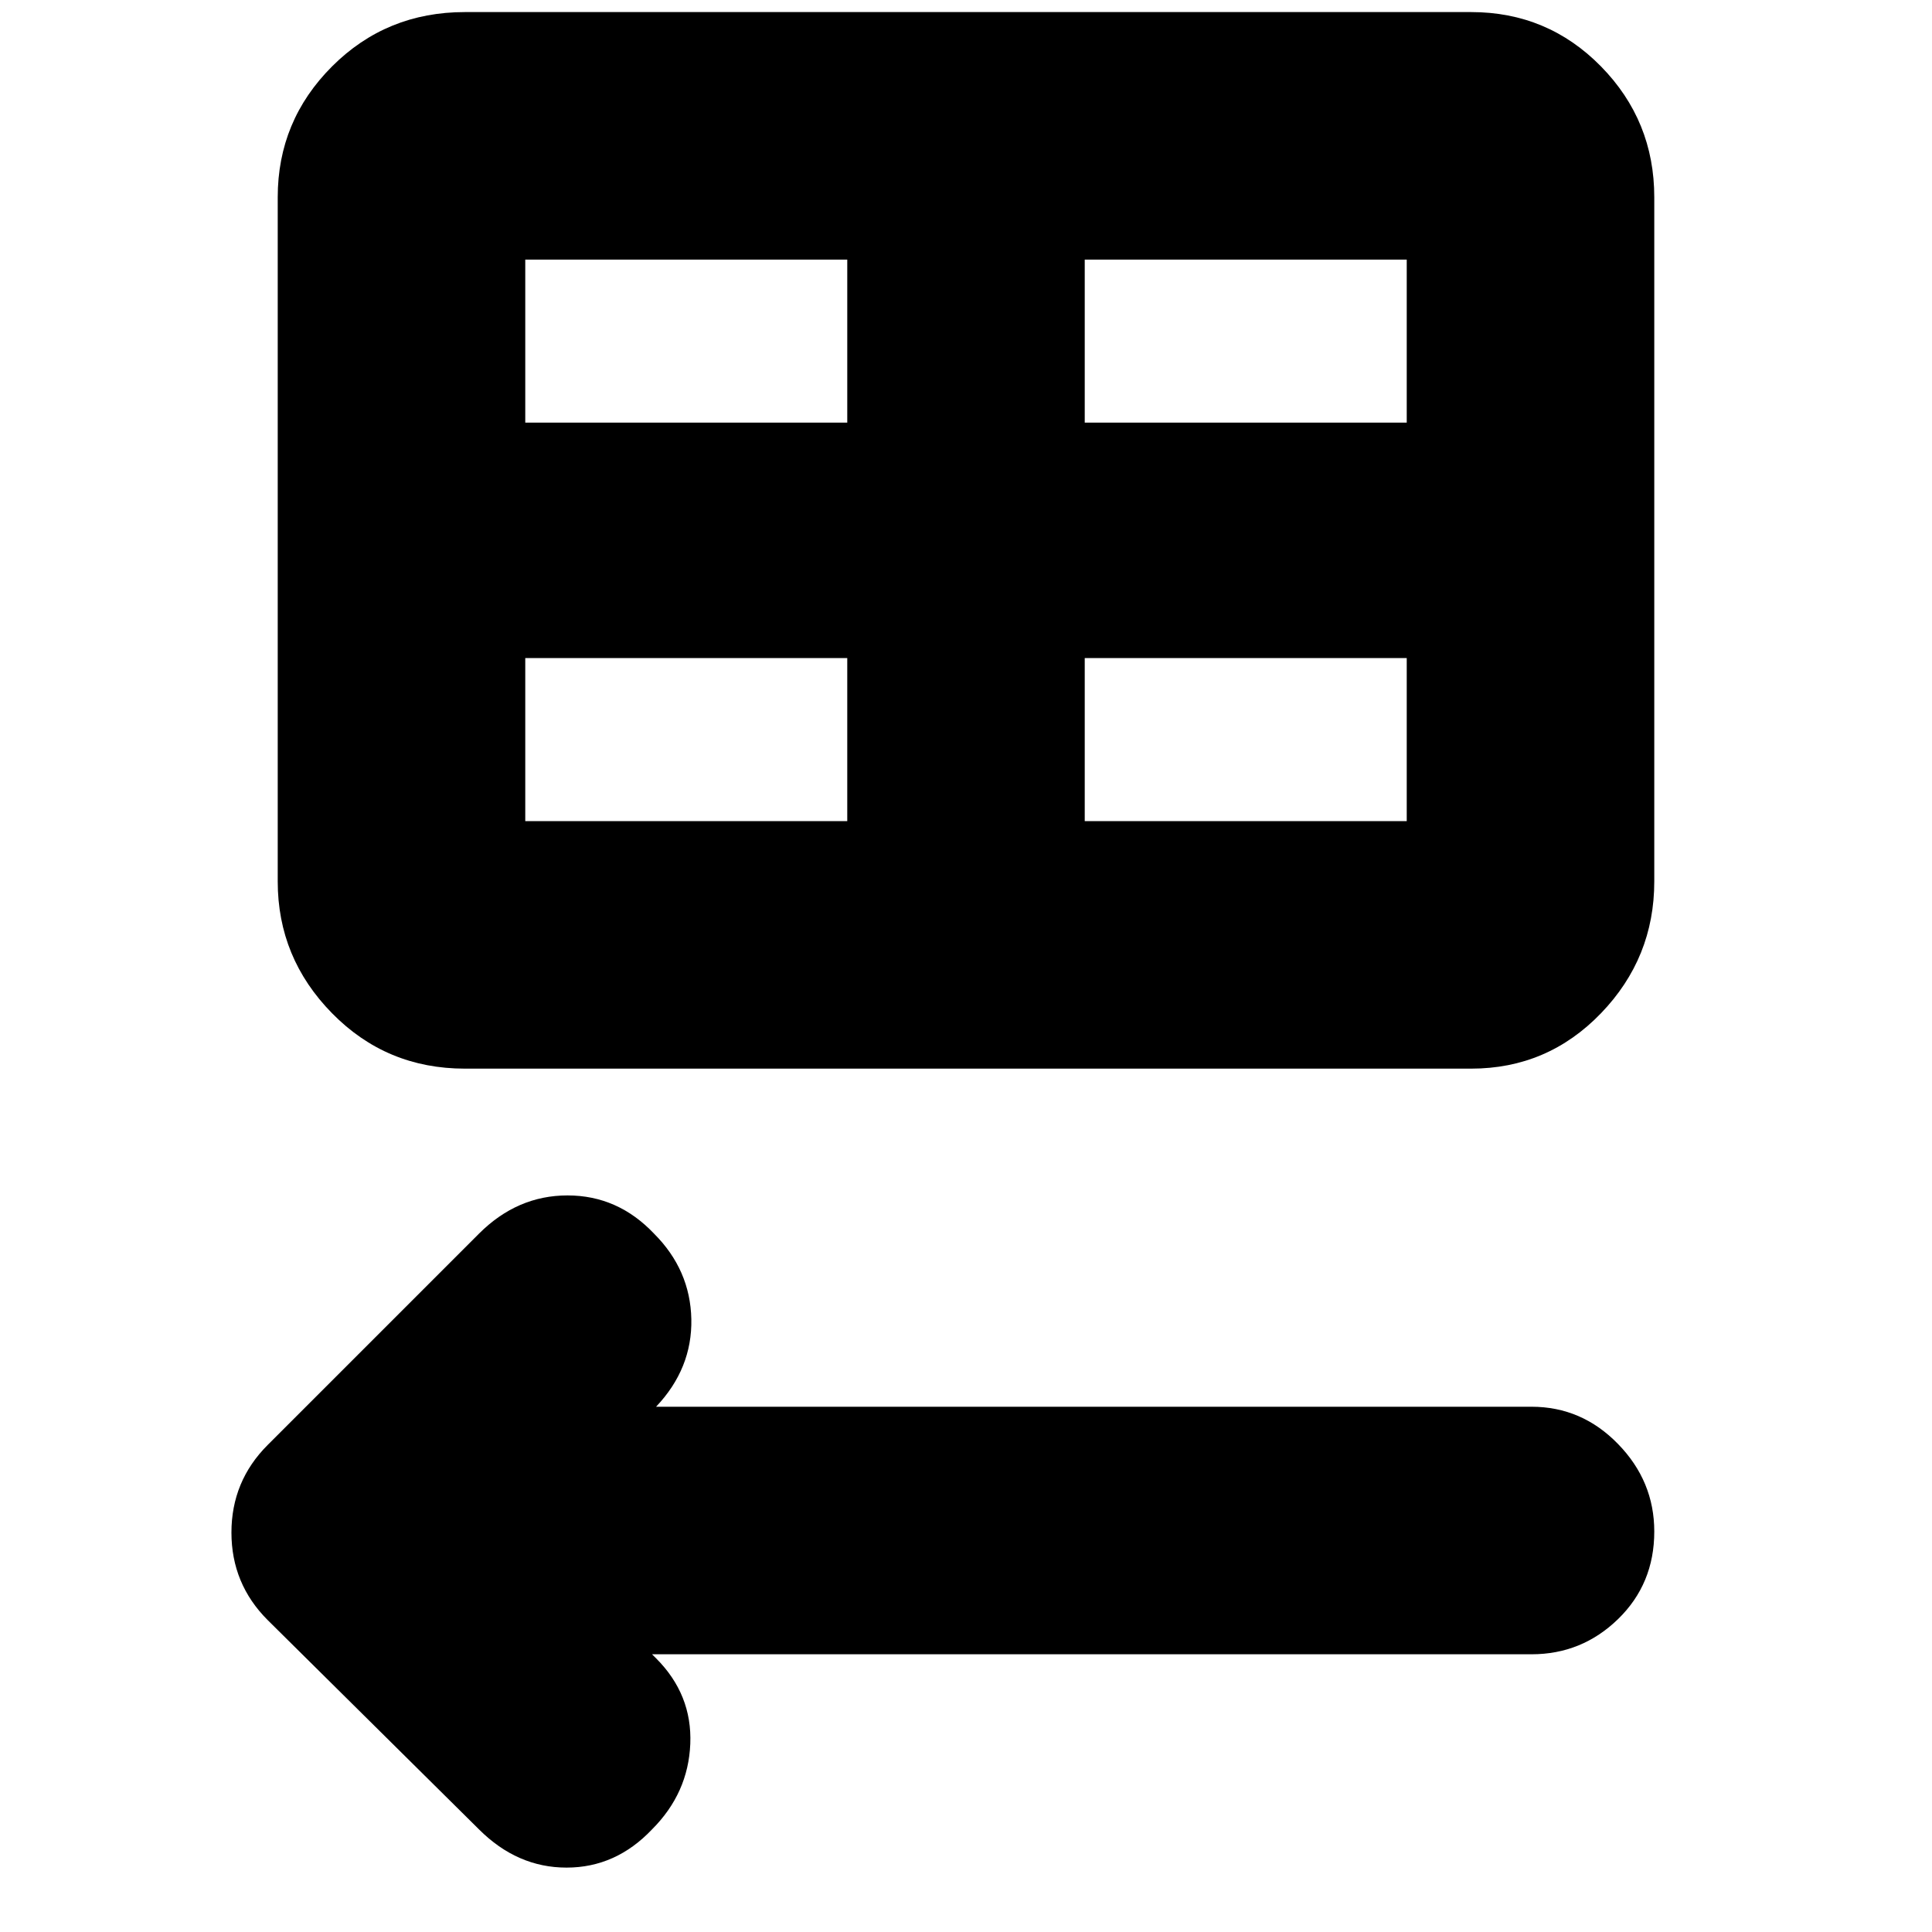 <svg xmlns="http://www.w3.org/2000/svg" height="24" width="24"><path d="m5.95 22.725-2.625-2.6q-.45-.45-.45-1.087 0-.638.45-1.088l2.625-2.625q.475-.475 1.1-.475.625 0 1.075.475.45.45.463 1.062.012.613-.438 1.088H8.1h10.925q.625 0 1.075.463.45.462.45 1.087 0 .65-.45 1.088-.45.437-1.075.437H8.1l.05.05q.45.45.425 1.063-.025.612-.475 1.062-.45.475-1.062.475-.613 0-1.088-.475Zm-.175-9.45q-.975 0-1.65-.688-.675-.687-.675-1.637v-8.5q0-.95.675-1.625T5.775.15h12.5q.95 0 1.613.675.662.675.662 1.625v8.5q0 .95-.662 1.637-.663.688-1.613.688Zm.75-8.025h4V3.225h-4Zm6.95 0h4V3.225h-4Zm-2.95 4.95V8.175h-4V10.2Zm2.95 0h4V8.175h-4Z"/></svg>